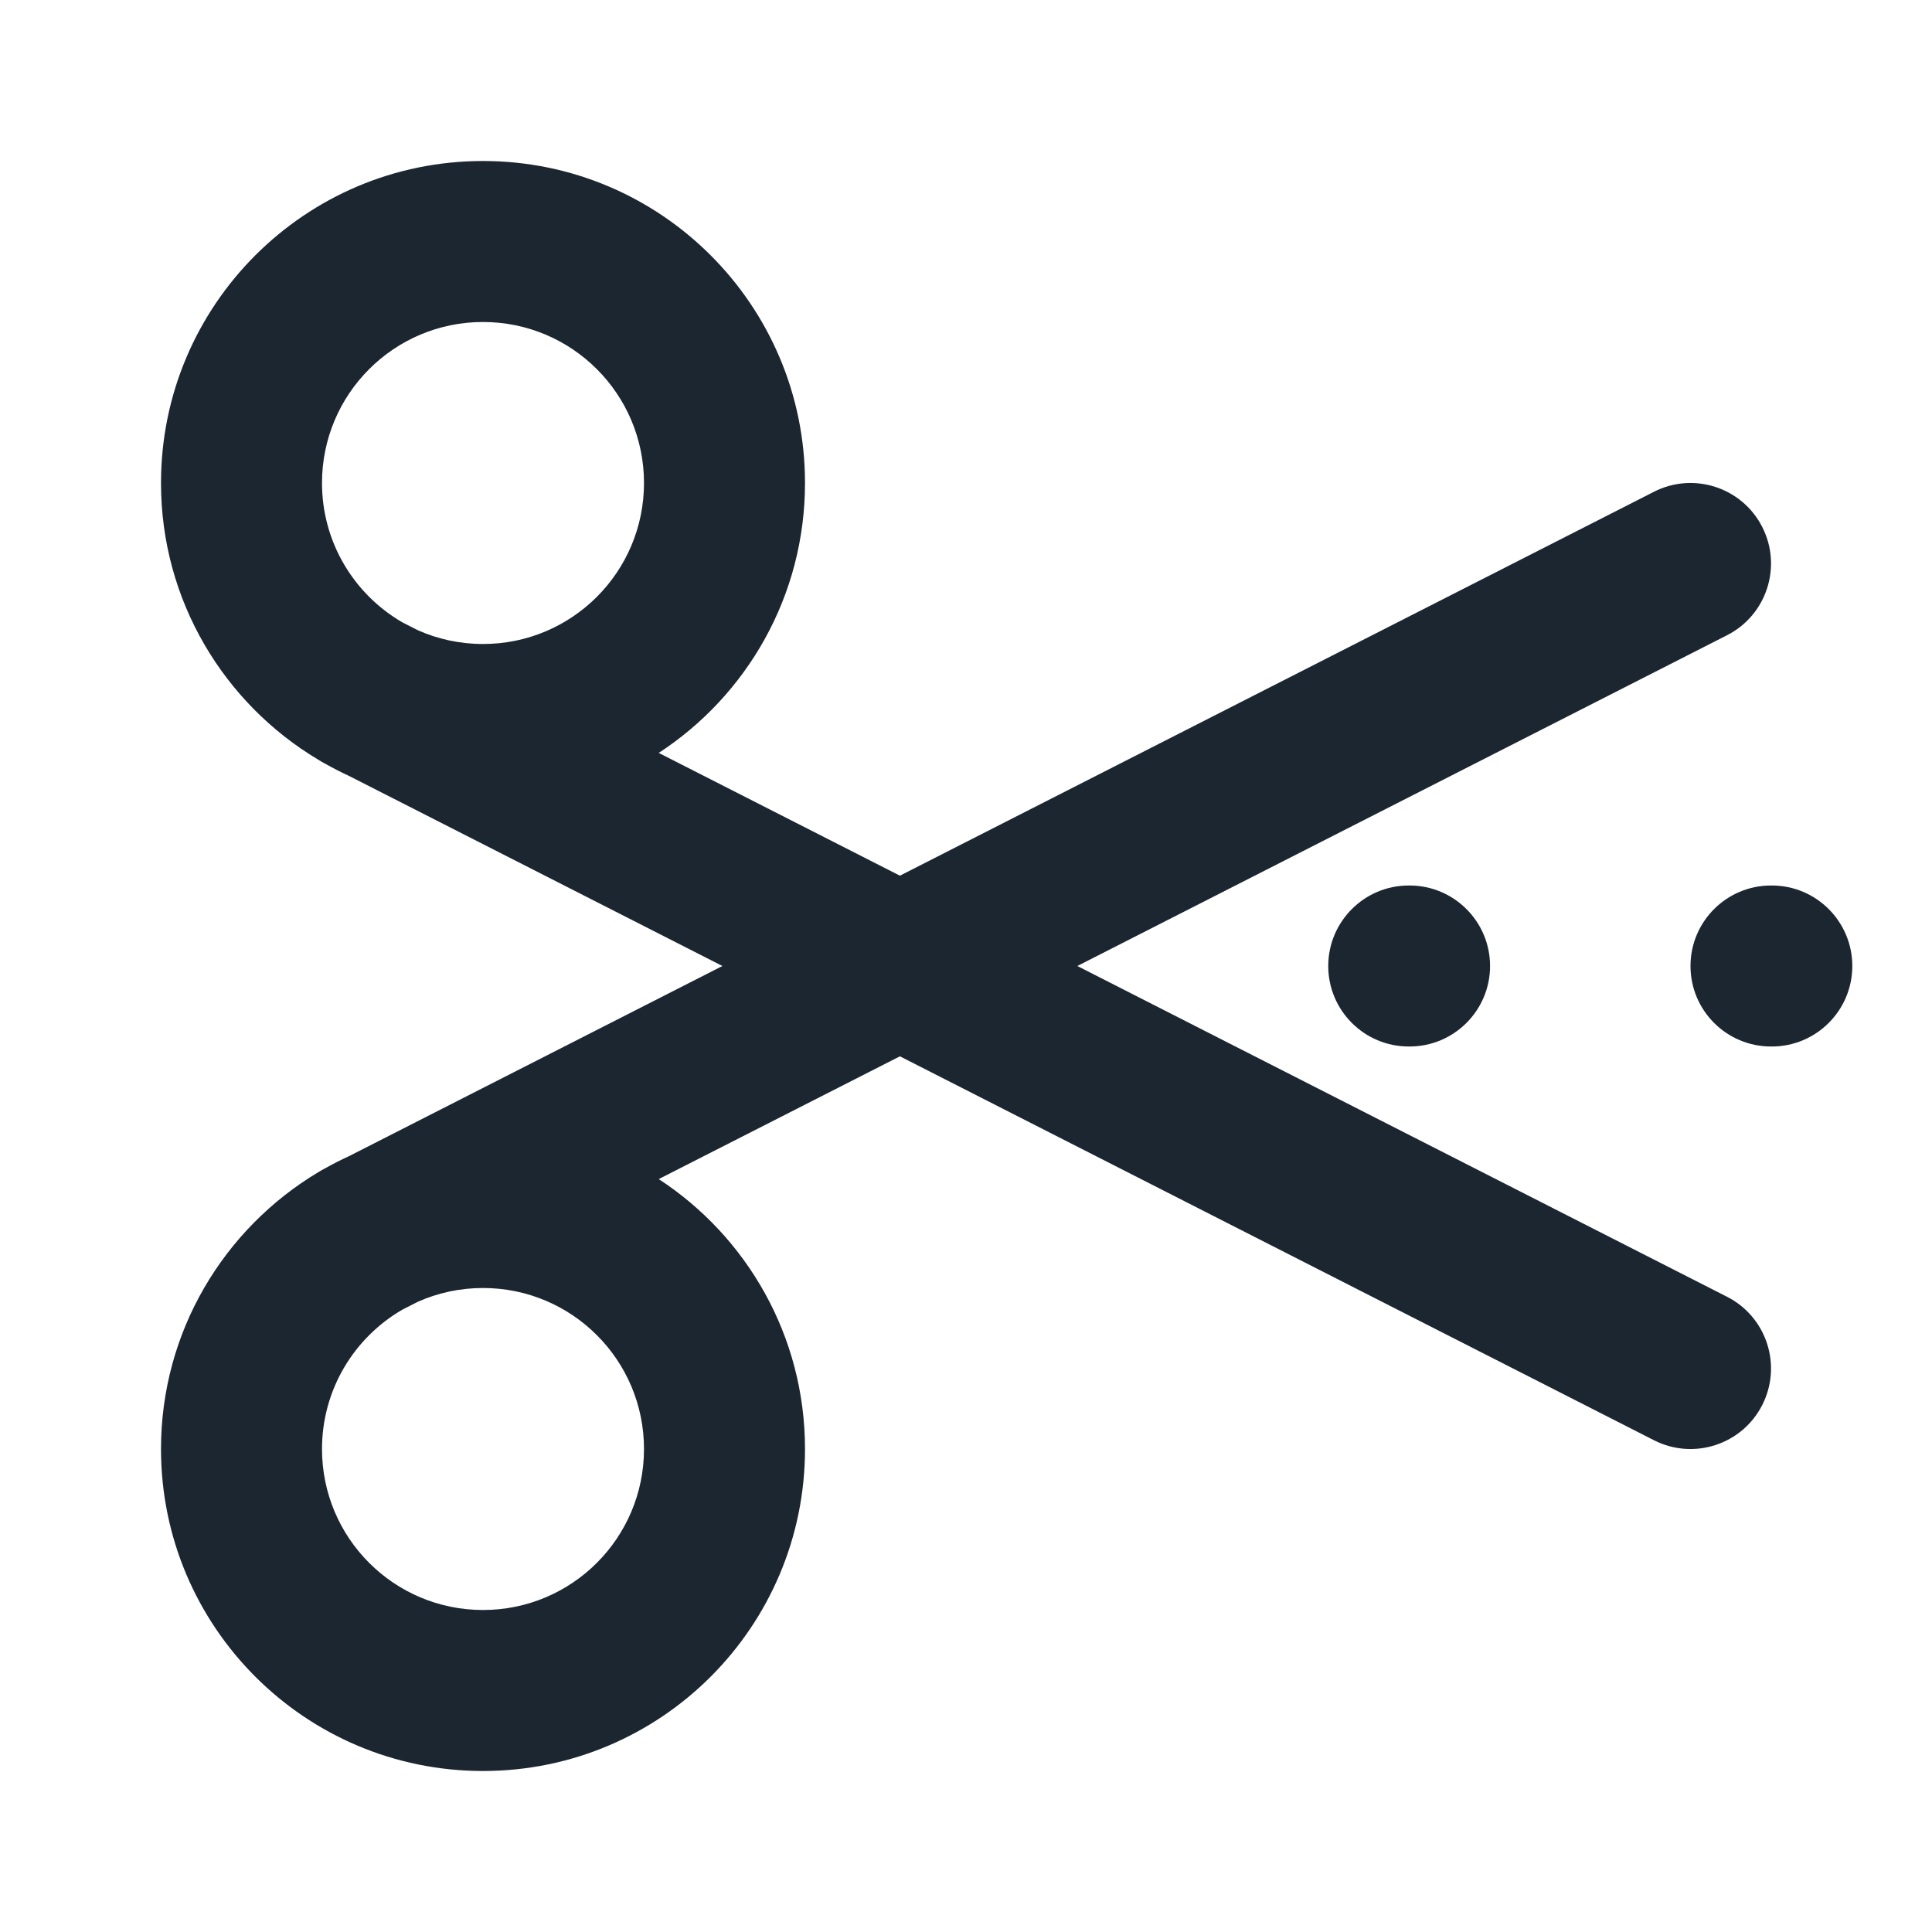 <svg width="24" height="24" viewBox="0 0 24 24" fill="none" xmlns="http://www.w3.org/2000/svg">
<path fill-rule="evenodd" clip-rule="evenodd" d="M6 4C4.895 4 4 4.895 4 6C4 6.74 4.402 7.386 5 7.732L5.191 7.829C5.438 7.939 5.712 8 6 8C7.105 8 8 7.105 8 6C8 4.895 7.105 4 6 4ZM8.183 9.353C9.277 8.639 10 7.404 10 6C10 3.791 8.209 2 6 2C3.791 2 2 3.791 2 6C2 7.461 2.784 8.739 3.953 9.437C3.983 9.456 4.013 9.474 4.045 9.49C4.139 9.543 4.235 9.592 4.334 9.638L8.974 12L4.334 14.363C4.235 14.408 4.139 14.457 4.045 14.51C4.013 14.526 3.983 14.544 3.953 14.562C2.784 15.261 2 16.539 2 18C2 20.209 3.791 22 6 22C8.209 22 10 20.209 10 18C10 16.596 9.277 15.361 8.183 14.647L11.179 13.122L20.546 17.891C21.038 18.142 21.641 17.946 21.891 17.454C22.142 16.962 21.946 16.359 21.454 16.109L13.383 12L21.454 7.891C21.946 7.641 22.142 7.038 21.891 6.546C21.641 6.054 21.038 5.858 20.546 6.109L11.179 10.878L8.183 9.353ZM5 16.268L5.191 16.171C5.438 16.061 5.712 16 6 16C7.105 16 8 16.895 8 18C8 19.105 7.105 20 6 20C4.895 20 4 19.105 4 18C4 17.26 4.402 16.614 5 16.268ZM16.5 12C16.5 11.448 16.948 11 17.5 11H17.51C18.062 11 18.51 11.448 18.51 12C18.51 12.552 18.062 13 17.51 13H17.5C16.948 13 16.5 12.552 16.5 12ZM21 12C21 11.448 21.448 11 22 11H22.01C22.562 11 23.01 11.448 23.01 12C23.01 12.552 22.562 13 22.01 13H22C21.448 13 21 12.552 21 12Z" fill="#1B2631"/>
</svg>
